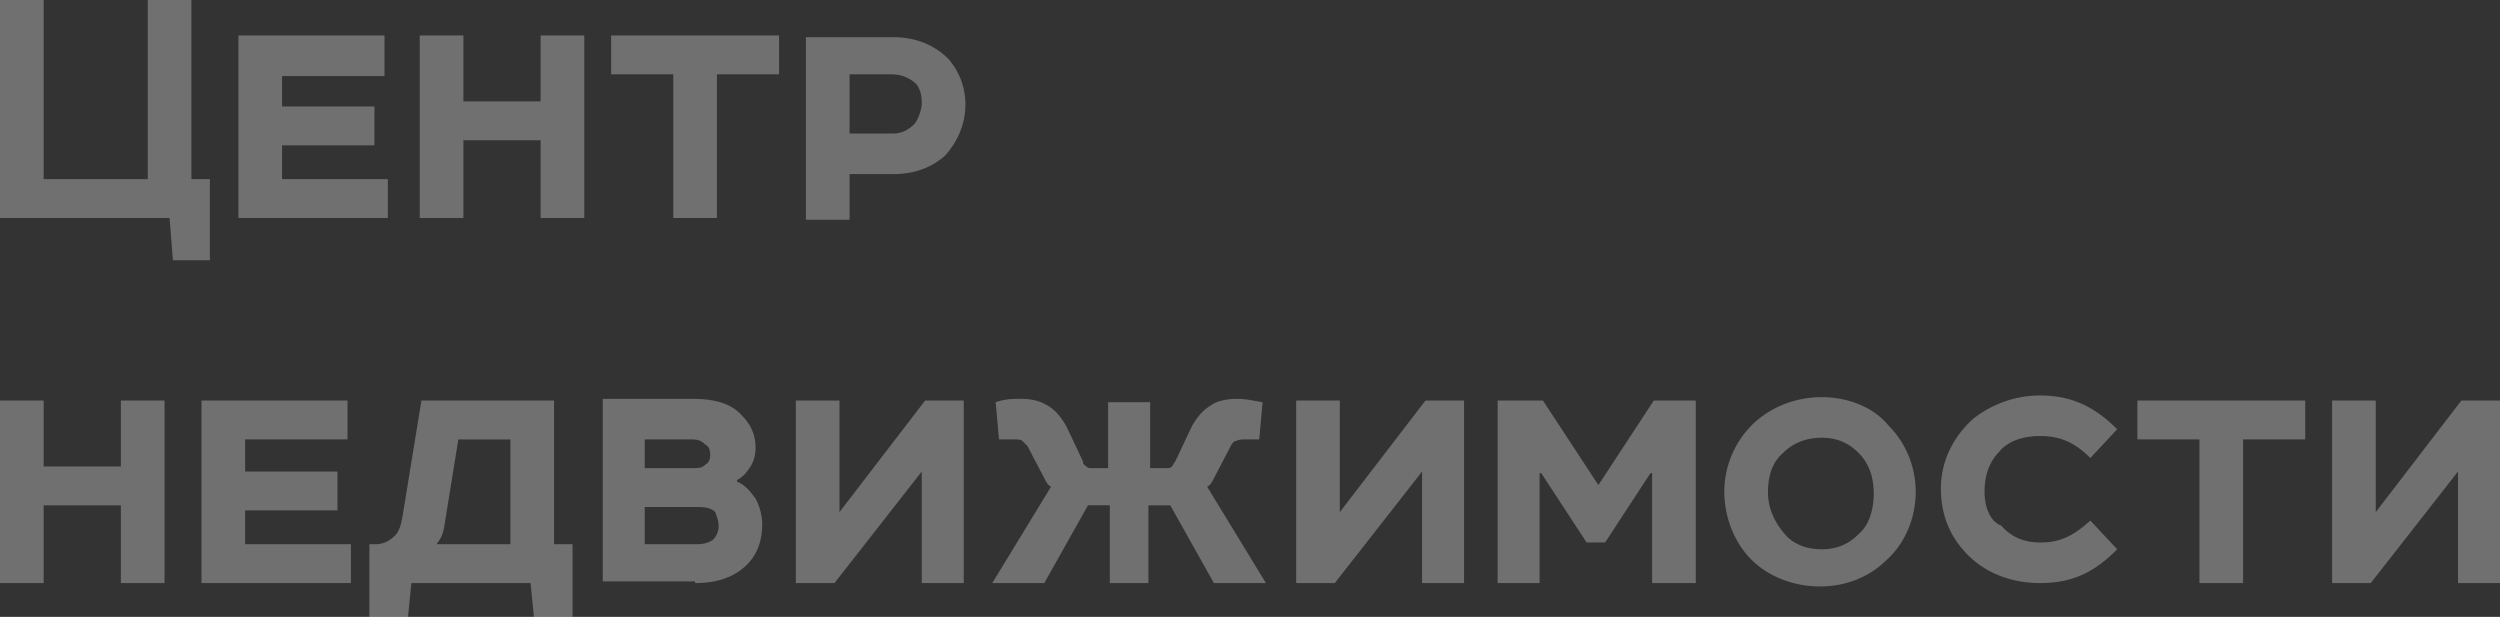 <svg width="77" height="19" fill="none" xmlns="http://www.w3.org/2000/svg"><rect width="100%" height="100%" fill="#333333" stroke="none"/><path opacity=".3" d="M27.511 4.112h-1.344V2.29h1.292c.362 0 .62.157.776.313.104.156.155.312.155.572 0 .209-.103.469-.207.625-.155.156-.362.312-.672.312zm2.224-.885c0-.572-.207-1.04-.517-1.405-.414-.417-.983-.677-1.707-.677h-2.689v5.622h1.345V5.362h1.344c.672 0 1.19-.209 1.603-.573.362-.416.62-.937.62-1.562zM18.823 2.29h1.914v4.425h1.344V2.29h1.914V1.093h-5.172V2.29zm-2.172-1.197v2.03h-2.378v-2.03h-1.345v5.622h1.345V4.321h2.378v2.394h1.345V1.093h-1.345zM7.343 6.715h4.603V5.518H8.688V4.477h2.844V3.279H8.688v-.937h3.154V1.093H7.343v5.622zM1.345 5.518V0H0v6.715h5.223l.103 1.301h1.138V5.518h-.569V0H4.551v5.518H1.345zm71.777 6.819h-1.293v5.622h1.19l2.688-3.436v3.436H77v-5.622h-1.19l-2.637 3.436v-3.436h-.051zm-7.292 1.197h1.913v4.425h1.345v-4.425h1.913v-1.197h-5.17v1.197zm-4.706 1.614c0-.52.155-.937.466-1.25.258-.312.724-.468 1.24-.468.57 0 1.035.156 1.552.677l.828-.885c-.724-.729-1.448-1.041-2.38-1.041-.827 0-1.55.312-2.068.729-.569.52-.982 1.249-.982 2.134 0 .78.258 1.405.672 1.874.517.624 1.345 1.04 2.379 1.04.982 0 1.655-.311 2.379-1.04l-.828-.885c-.569.52-.982.676-1.551.676-.466 0-.88-.156-1.19-.52-.31-.104-.517-.52-.517-1.041zm-6.67 0c0-.52.154-.937.465-1.197.31-.313.724-.469 1.19-.469.465 0 .826.156 1.137.469.31.312.465.728.465 1.249 0 .52-.155.989-.465 1.25-.31.312-.672.468-1.138.468-.465 0-.879-.156-1.137-.469-.31-.364-.518-.78-.518-1.301zm1.654-2.915c-.827 0-1.551.312-2.068.78a2.916 2.916 0 00-.931 2.135c0 .78.31 1.561.827 2.082.517.52 1.293.833 2.12.833.828 0 1.552-.312 2.069-.833.569-.52.879-1.301.879-2.082 0-.78-.31-1.51-.827-2.03-.466-.573-1.242-.885-2.069-.885zm-9.98.104v5.622h1.292v-3.384h.052l1.396 2.134h.57l1.395-2.134h.052v3.384h1.345v-5.622h-1.293L49.23 14.94l-1.706-2.603h-1.396zm-4.913 0h-1.293v5.622h1.19l2.688-3.436v3.436h1.293v-5.622h-1.189l-2.637 3.436v-3.436h-.052zm-7.136 5.622h1.292v-2.395h.673l1.344 2.395h1.603l-1.81-2.967c.104-.052.156-.156.207-.26l.517-.99c.052-.104.104-.156.155-.156.104-.052.207-.052.31-.052h.414l.104-1.145c-.31-.052-.517-.104-.776-.104-.31 0-.62.052-.827.208-.259.156-.414.364-.57.625L36.2 14.21c-.052.052-.052.104-.104.156-.051.052-.103.052-.155.052h-.517v-2.03H34.13v2.03h-.517c-.051 0-.103 0-.155-.052-.052-.052-.103-.052-.103-.156l-.517-1.093c-.156-.26-.31-.469-.57-.625-.258-.156-.517-.208-.827-.208-.258 0-.465 0-.775.104l.103 1.145h.414c.155 0 .258 0 .31.052l.155.156.517.99c.052.104.104.208.207.26l-1.81 2.967h1.603l1.345-2.395h.672v2.395h-.103zm-8.274-5.622h-1.293v5.622h1.19l2.688-3.436v3.436h1.293v-5.622h-1.19l-2.637 3.436v-3.436h-.051zm-3.93 1.666c0 .156-.052.26-.156.312-.103.104-.207.104-.413.104h-1.448v-.885h1.448c.206 0 .31.052.413.156.104.052.155.157.155.313zm.258 2.186a.593.593 0 01-.155.416c-.104.104-.31.157-.517.157h-1.603v-1.146h1.654c.259 0 .414.053.518.157.051.156.103.26.103.416zm-.724 1.77c.724 0 1.241-.208 1.603-.573.31-.312.465-.729.465-1.25a1.74 1.74 0 00-.206-.78c-.155-.208-.31-.416-.57-.52v-.053c.208-.104.311-.26.415-.416.103-.156.155-.364.155-.573 0-.416-.155-.728-.414-.989-.31-.364-.827-.52-1.5-.52h-2.792v5.622h2.844v.052zm-5.688-4.425v3.228h-2.276c.155-.209.207-.313.259-.677l.413-2.55h1.604zm-2.741-1.197l-.569 3.488c-.052.312-.103.572-.31.728a.787.787 0 01-.517.209h-.207V19h1.19l.103-1.041h3.671L16.445 19h1.189v-2.238h-.569v-4.425H12.98zm-6.774 5.622h4.602v-1.197H7.55V15.72h2.844v-1.197H7.55v-.989h3.154v-1.197H6.206v5.622zm-2.483-5.622v2.03H1.345v-2.03H0v5.622h1.345v-2.395h2.378v2.395h1.345v-5.622H3.723z" fill="#fff"/></svg>